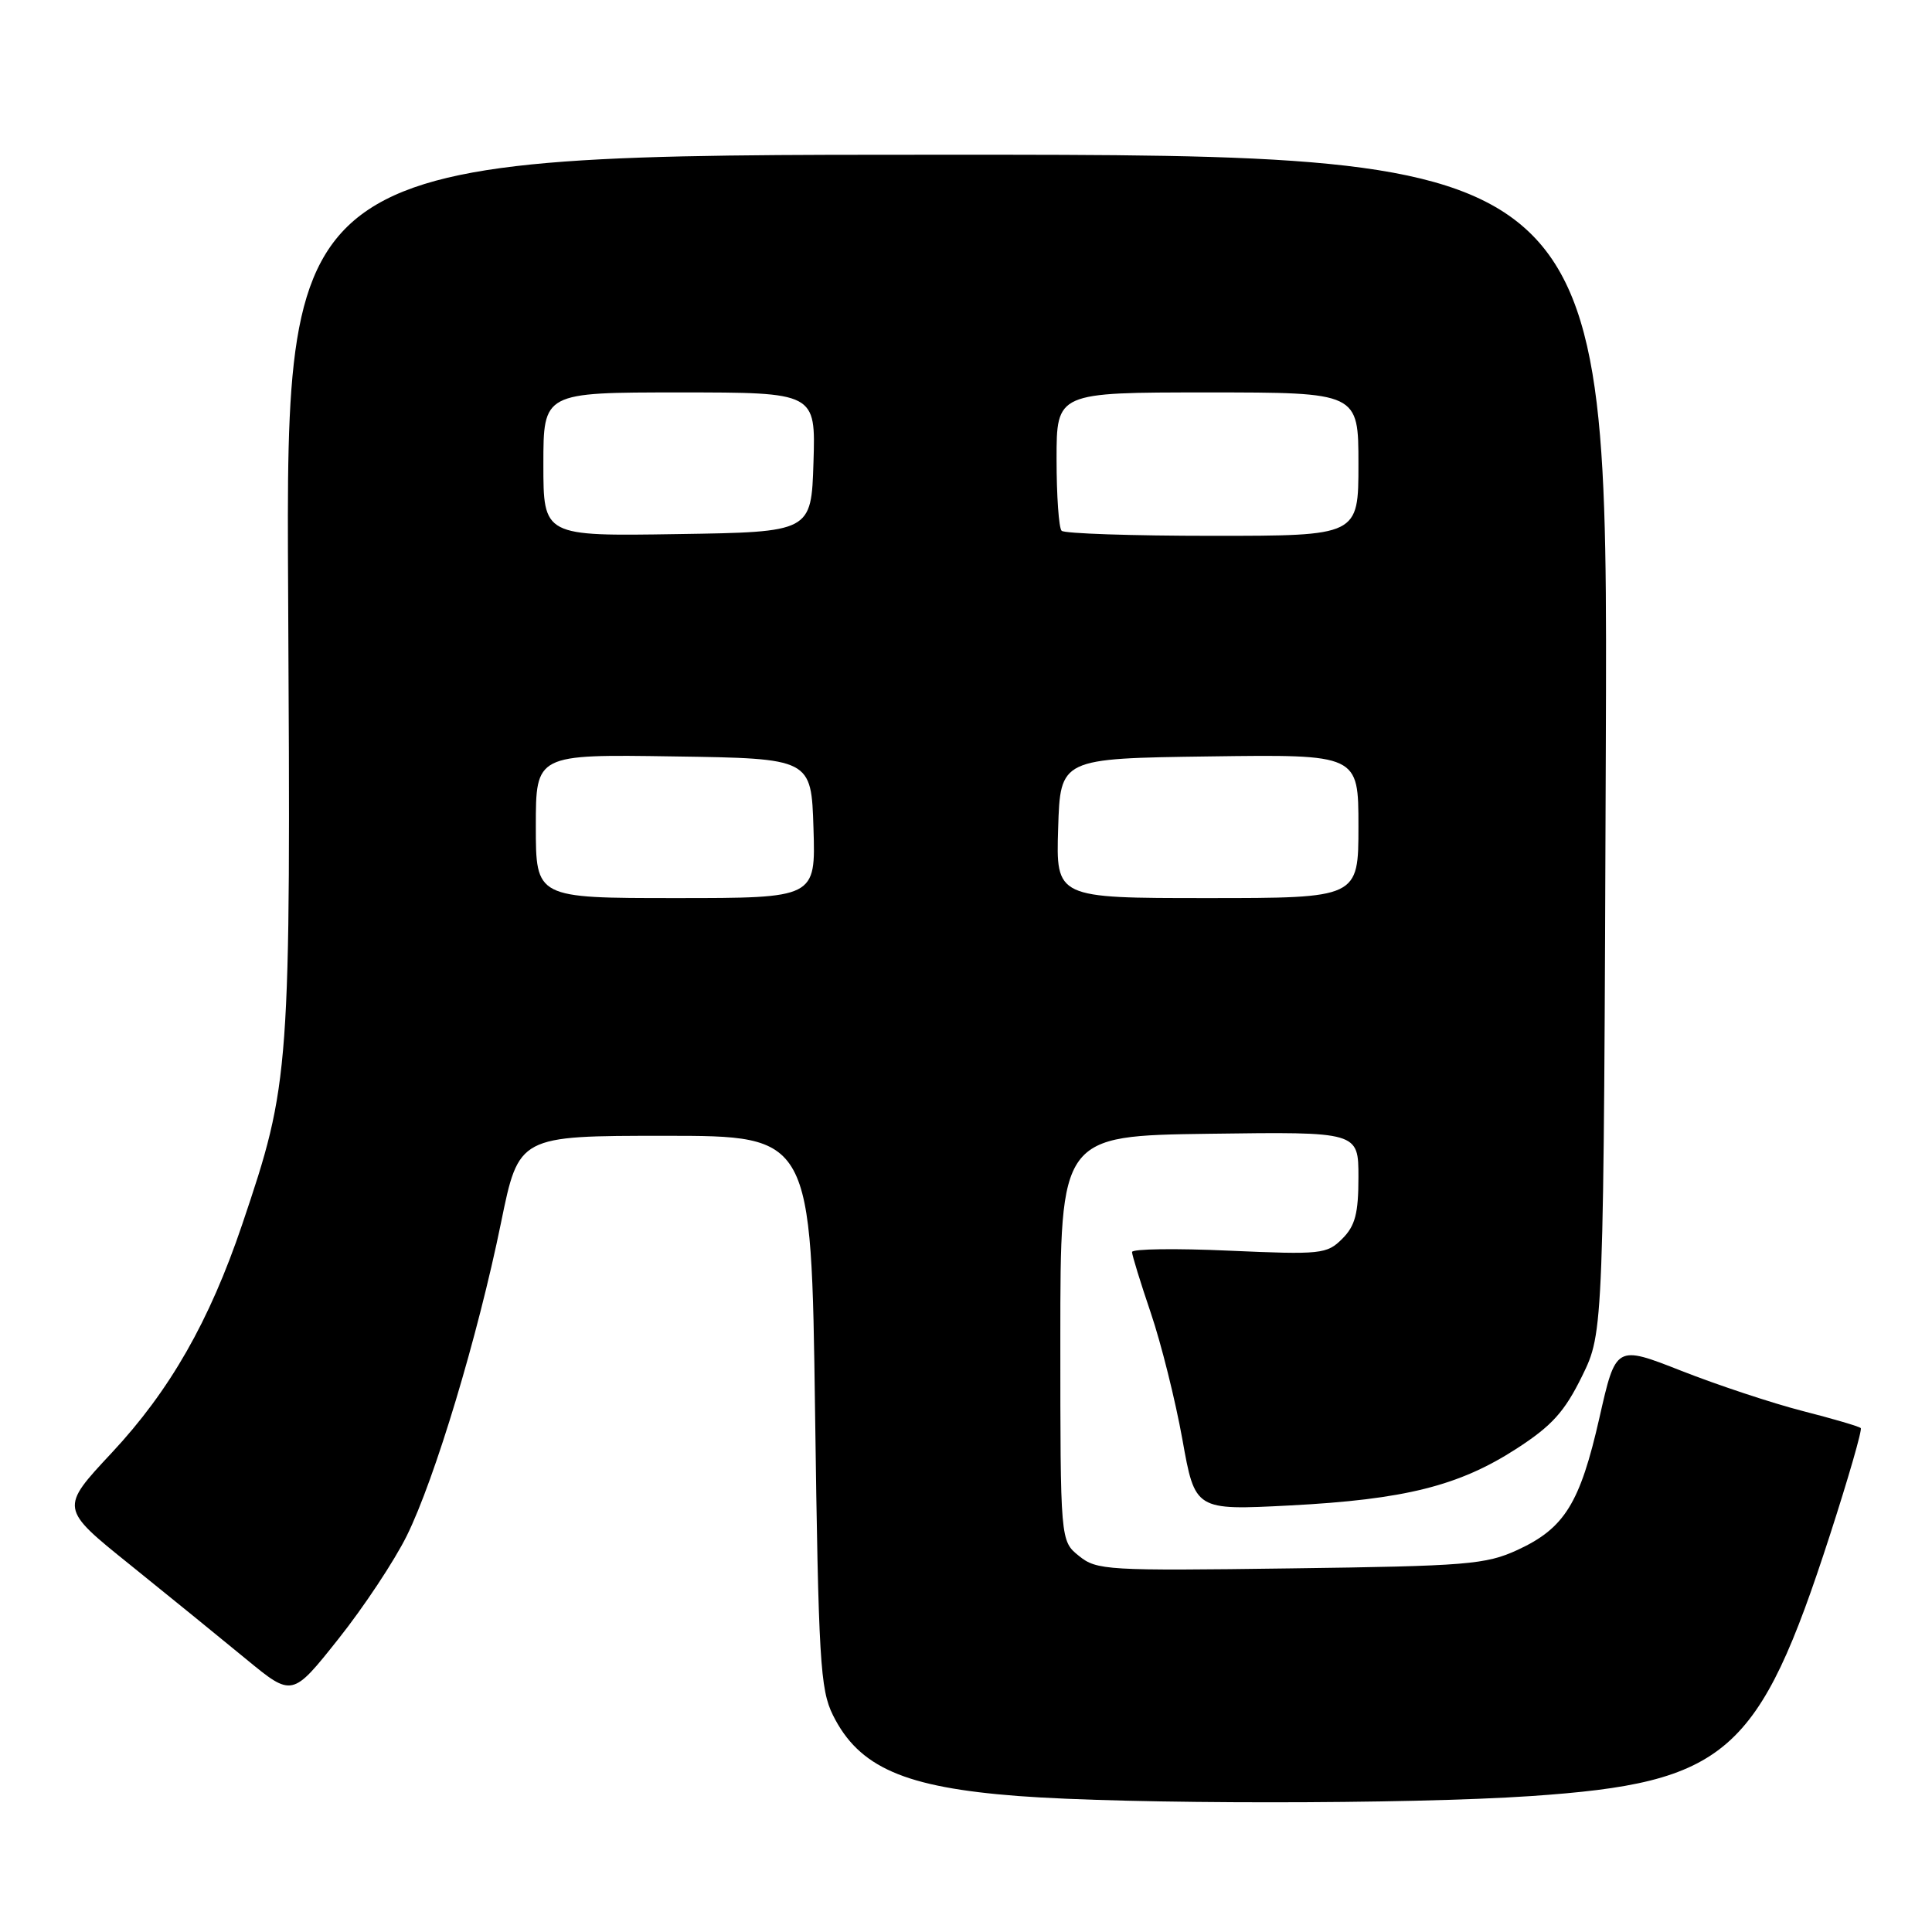 <?xml version="1.0" encoding="UTF-8" standalone="no"?>
<!DOCTYPE svg PUBLIC "-//W3C//DTD SVG 1.1//EN" "http://www.w3.org/Graphics/SVG/1.1/DTD/svg11.dtd" >
<svg xmlns="http://www.w3.org/2000/svg" xmlns:xlink="http://www.w3.org/1999/xlink" version="1.1" viewBox="0 0 256 256">
 <g >
 <path fill="currentColor"
d=" M 202.84 237.99 C 228.80 236.22 233.04 232.52 242.47 203.42 C 244.93 195.82 246.77 189.44 246.56 189.23 C 246.35 189.01 242.87 187.99 238.84 186.96 C 234.80 185.92 227.59 183.53 222.81 181.65 C 214.11 178.23 214.11 178.23 211.93 187.87 C 209.36 199.19 207.31 202.50 201.09 205.37 C 196.87 207.31 194.42 207.51 170.97 207.82 C 146.66 208.15 145.31 208.07 142.97 206.17 C 140.50 204.18 140.50 204.18 140.50 177.34 C 140.50 150.50 140.50 150.50 160.25 150.23 C 180.00 149.96 180.00 149.96 180.00 155.98 C 180.00 160.80 179.57 162.43 177.86 164.14 C 175.82 166.18 175.06 166.26 162.86 165.72 C 155.78 165.40 150.00 165.48 150.00 165.90 C 150.00 166.31 151.12 169.95 152.49 173.98 C 153.86 178.01 155.74 185.55 156.67 190.72 C 158.35 200.13 158.35 200.13 170.92 199.48 C 186.13 198.69 193.32 196.89 200.96 191.95 C 205.64 188.92 207.31 187.07 209.63 182.35 C 212.50 176.50 212.50 176.50 212.78 98.50 C 213.06 20.50 213.06 20.50 125.46 20.50 C 37.86 20.50 37.86 20.50 38.18 78.50 C 38.53 142.44 38.46 143.37 32.09 162.25 C 27.75 175.08 22.51 184.25 14.81 192.50 C 7.93 199.86 7.93 199.86 17.22 207.33 C 22.32 211.44 29.25 217.07 32.61 219.84 C 38.72 224.87 38.72 224.87 44.83 217.18 C 48.19 212.96 52.27 206.80 53.90 203.50 C 57.62 195.98 63.32 177.05 66.39 162.00 C 68.74 150.50 68.74 150.50 88.12 150.50 C 107.50 150.50 107.50 150.50 108.00 187.00 C 108.45 220.06 108.68 223.86 110.37 227.27 C 113.81 234.19 119.85 236.83 134.88 237.98 C 149.44 239.09 186.70 239.09 202.84 237.99 Z  M 71.00 109.48 C 71.00 99.95 71.00 99.95 89.25 100.23 C 107.50 100.50 107.50 100.50 107.79 109.75 C 108.08 119.00 108.08 119.00 89.54 119.00 C 71.00 119.00 71.00 119.00 71.00 109.48 Z  M 140.21 109.75 C 140.50 100.50 140.50 100.50 160.25 100.23 C 180.00 99.96 180.00 99.96 180.00 109.48 C 180.00 119.00 180.00 119.00 159.96 119.00 C 139.92 119.00 139.92 119.00 140.21 109.75 Z  M 72.00 61.52 C 72.00 52.00 72.00 52.00 90.04 52.00 C 108.08 52.00 108.08 52.00 107.79 61.25 C 107.50 70.50 107.50 70.50 89.75 70.77 C 72.00 71.05 72.00 71.05 72.00 61.52 Z  M 140.67 70.33 C 140.30 69.97 140.00 65.69 140.00 60.83 C 140.00 52.00 140.00 52.00 160.00 52.00 C 180.00 52.00 180.00 52.00 180.00 61.50 C 180.00 71.00 180.00 71.00 160.67 71.00 C 150.03 71.00 141.03 70.70 140.67 70.33 Z "/>
</g>
</svg>